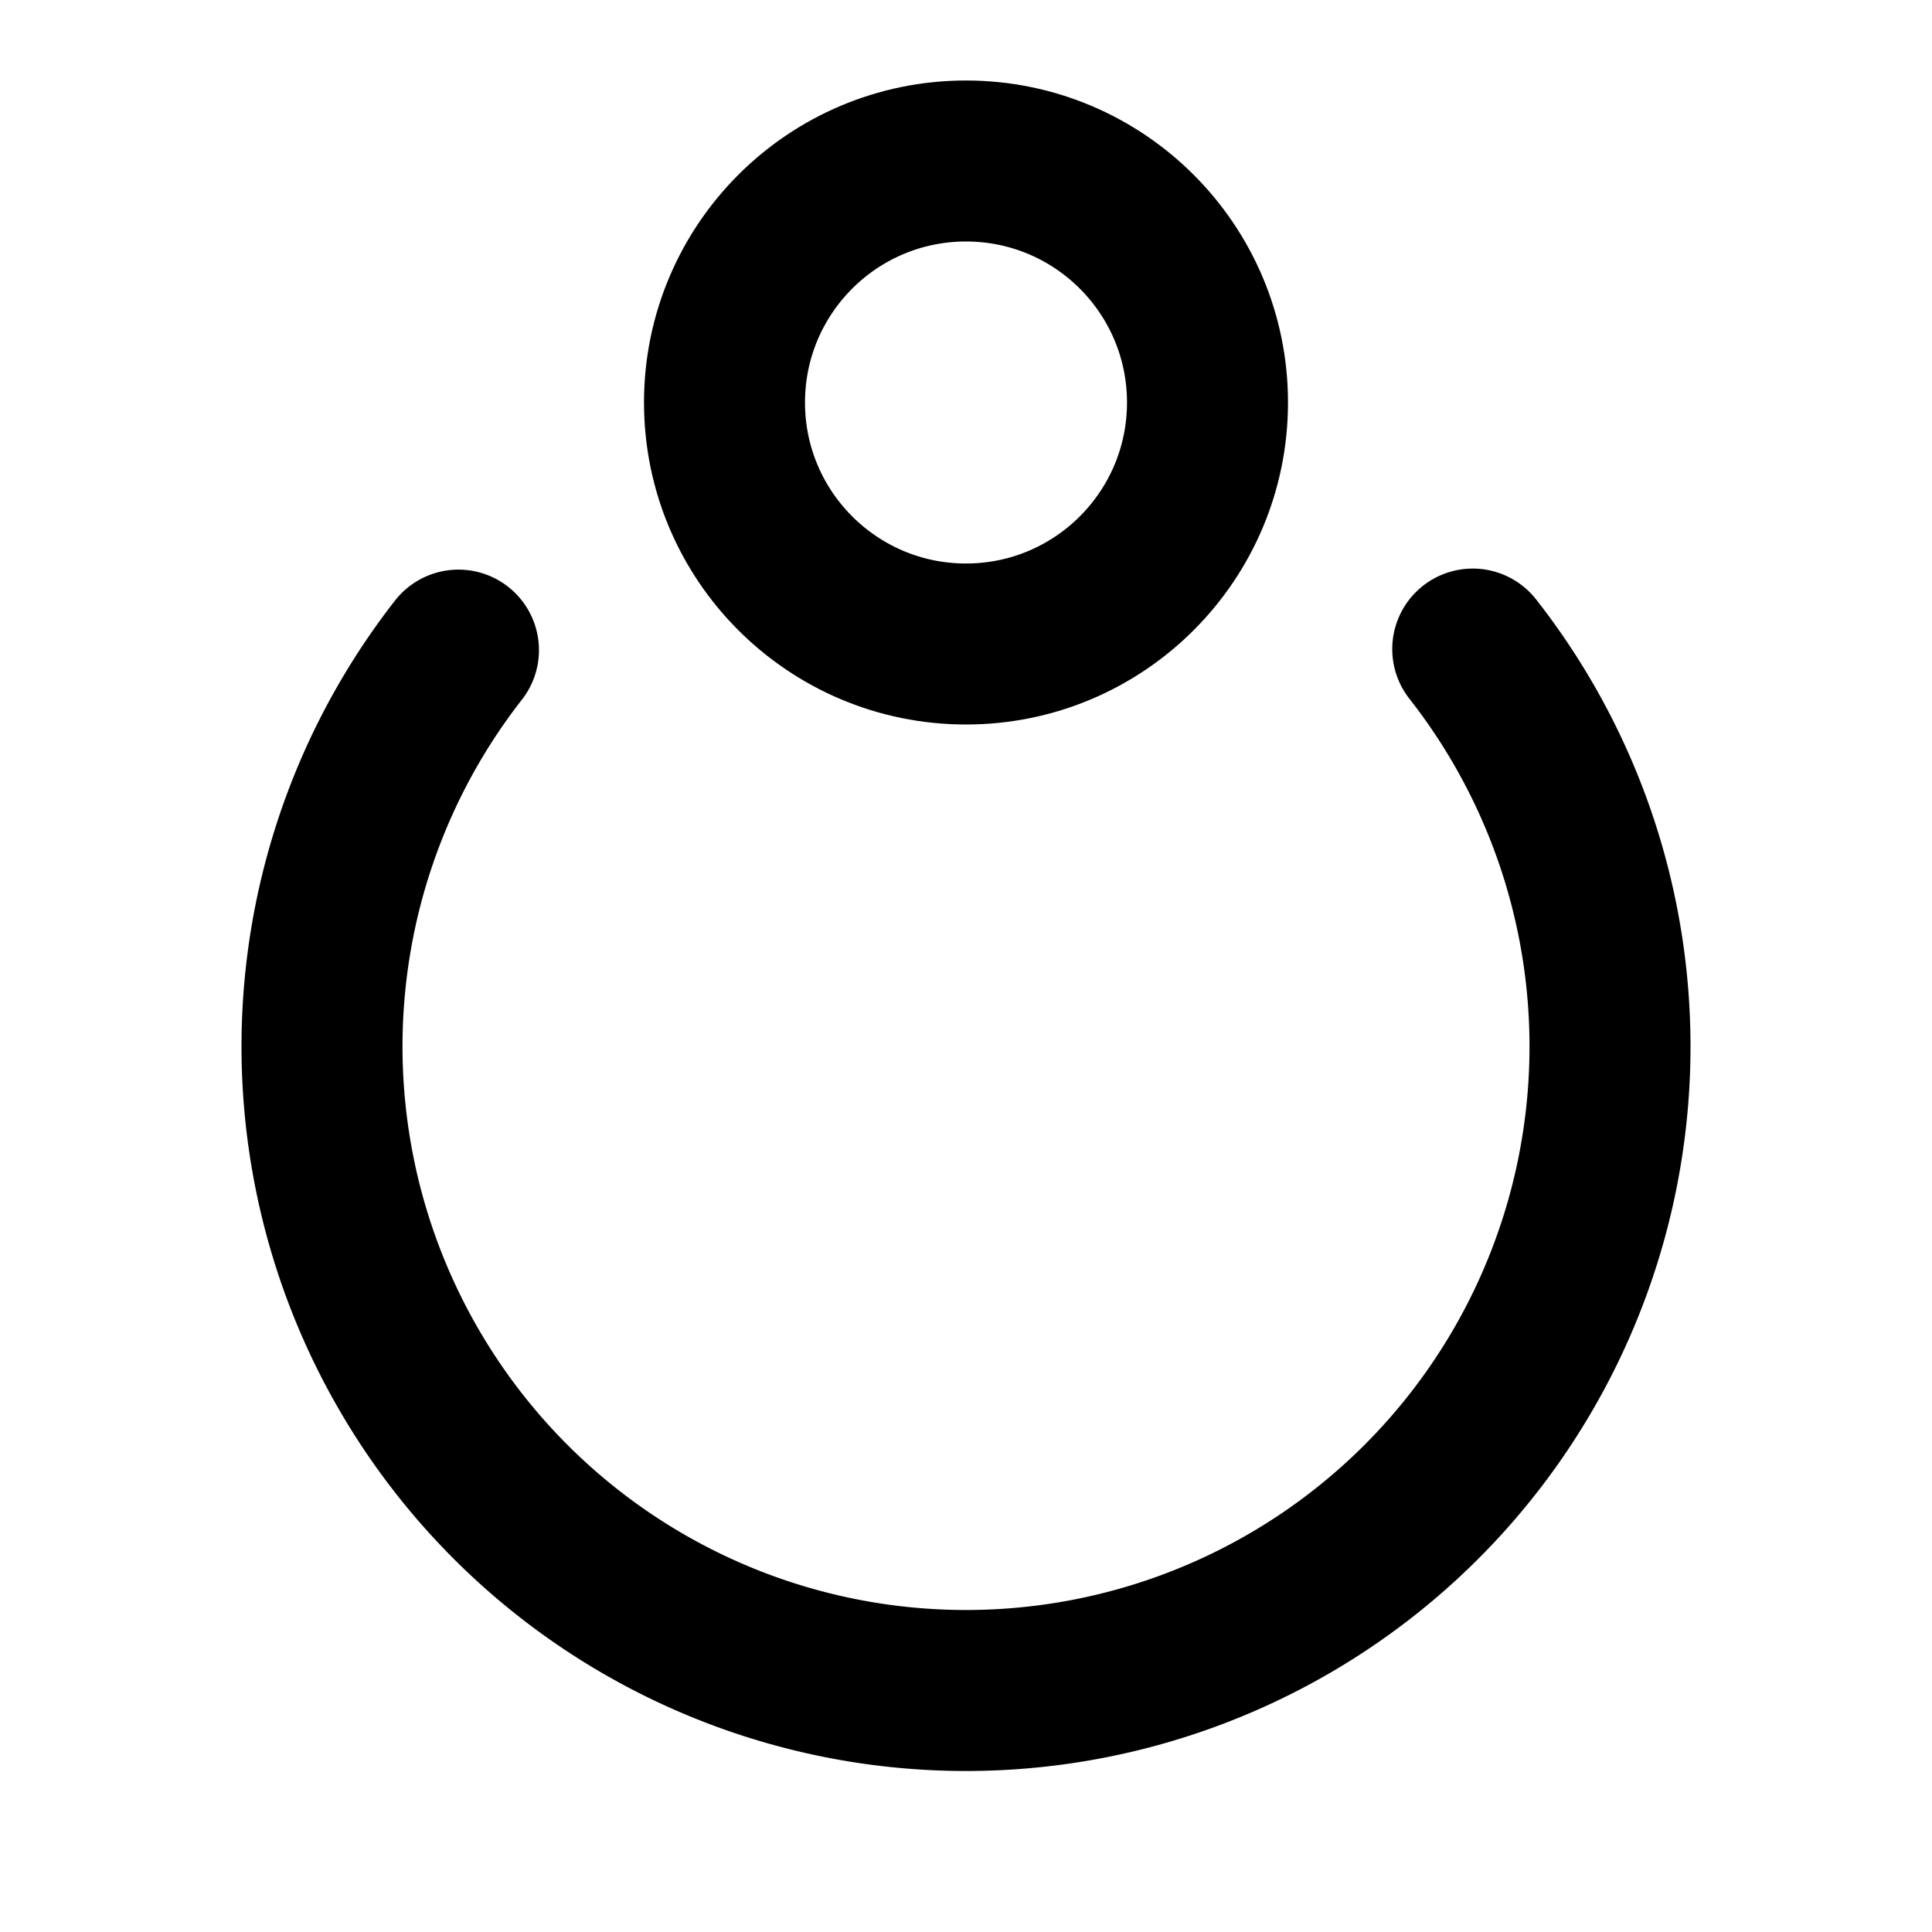 <svg
  xmlns="http://www.w3.org/2000/svg"
  width="24"
  height="24"
  viewBox="0 0 24 24"
  fill="none"
  stroke="currentColor"
  stroke-width="2"
  stroke-linecap="round"
  stroke-linejoin="round"
>
  <path d="M18.295 8.063a8 8 0 1 1-12.6.013" />
  <circle cx="12" cy="5" r="3" />
</svg>
